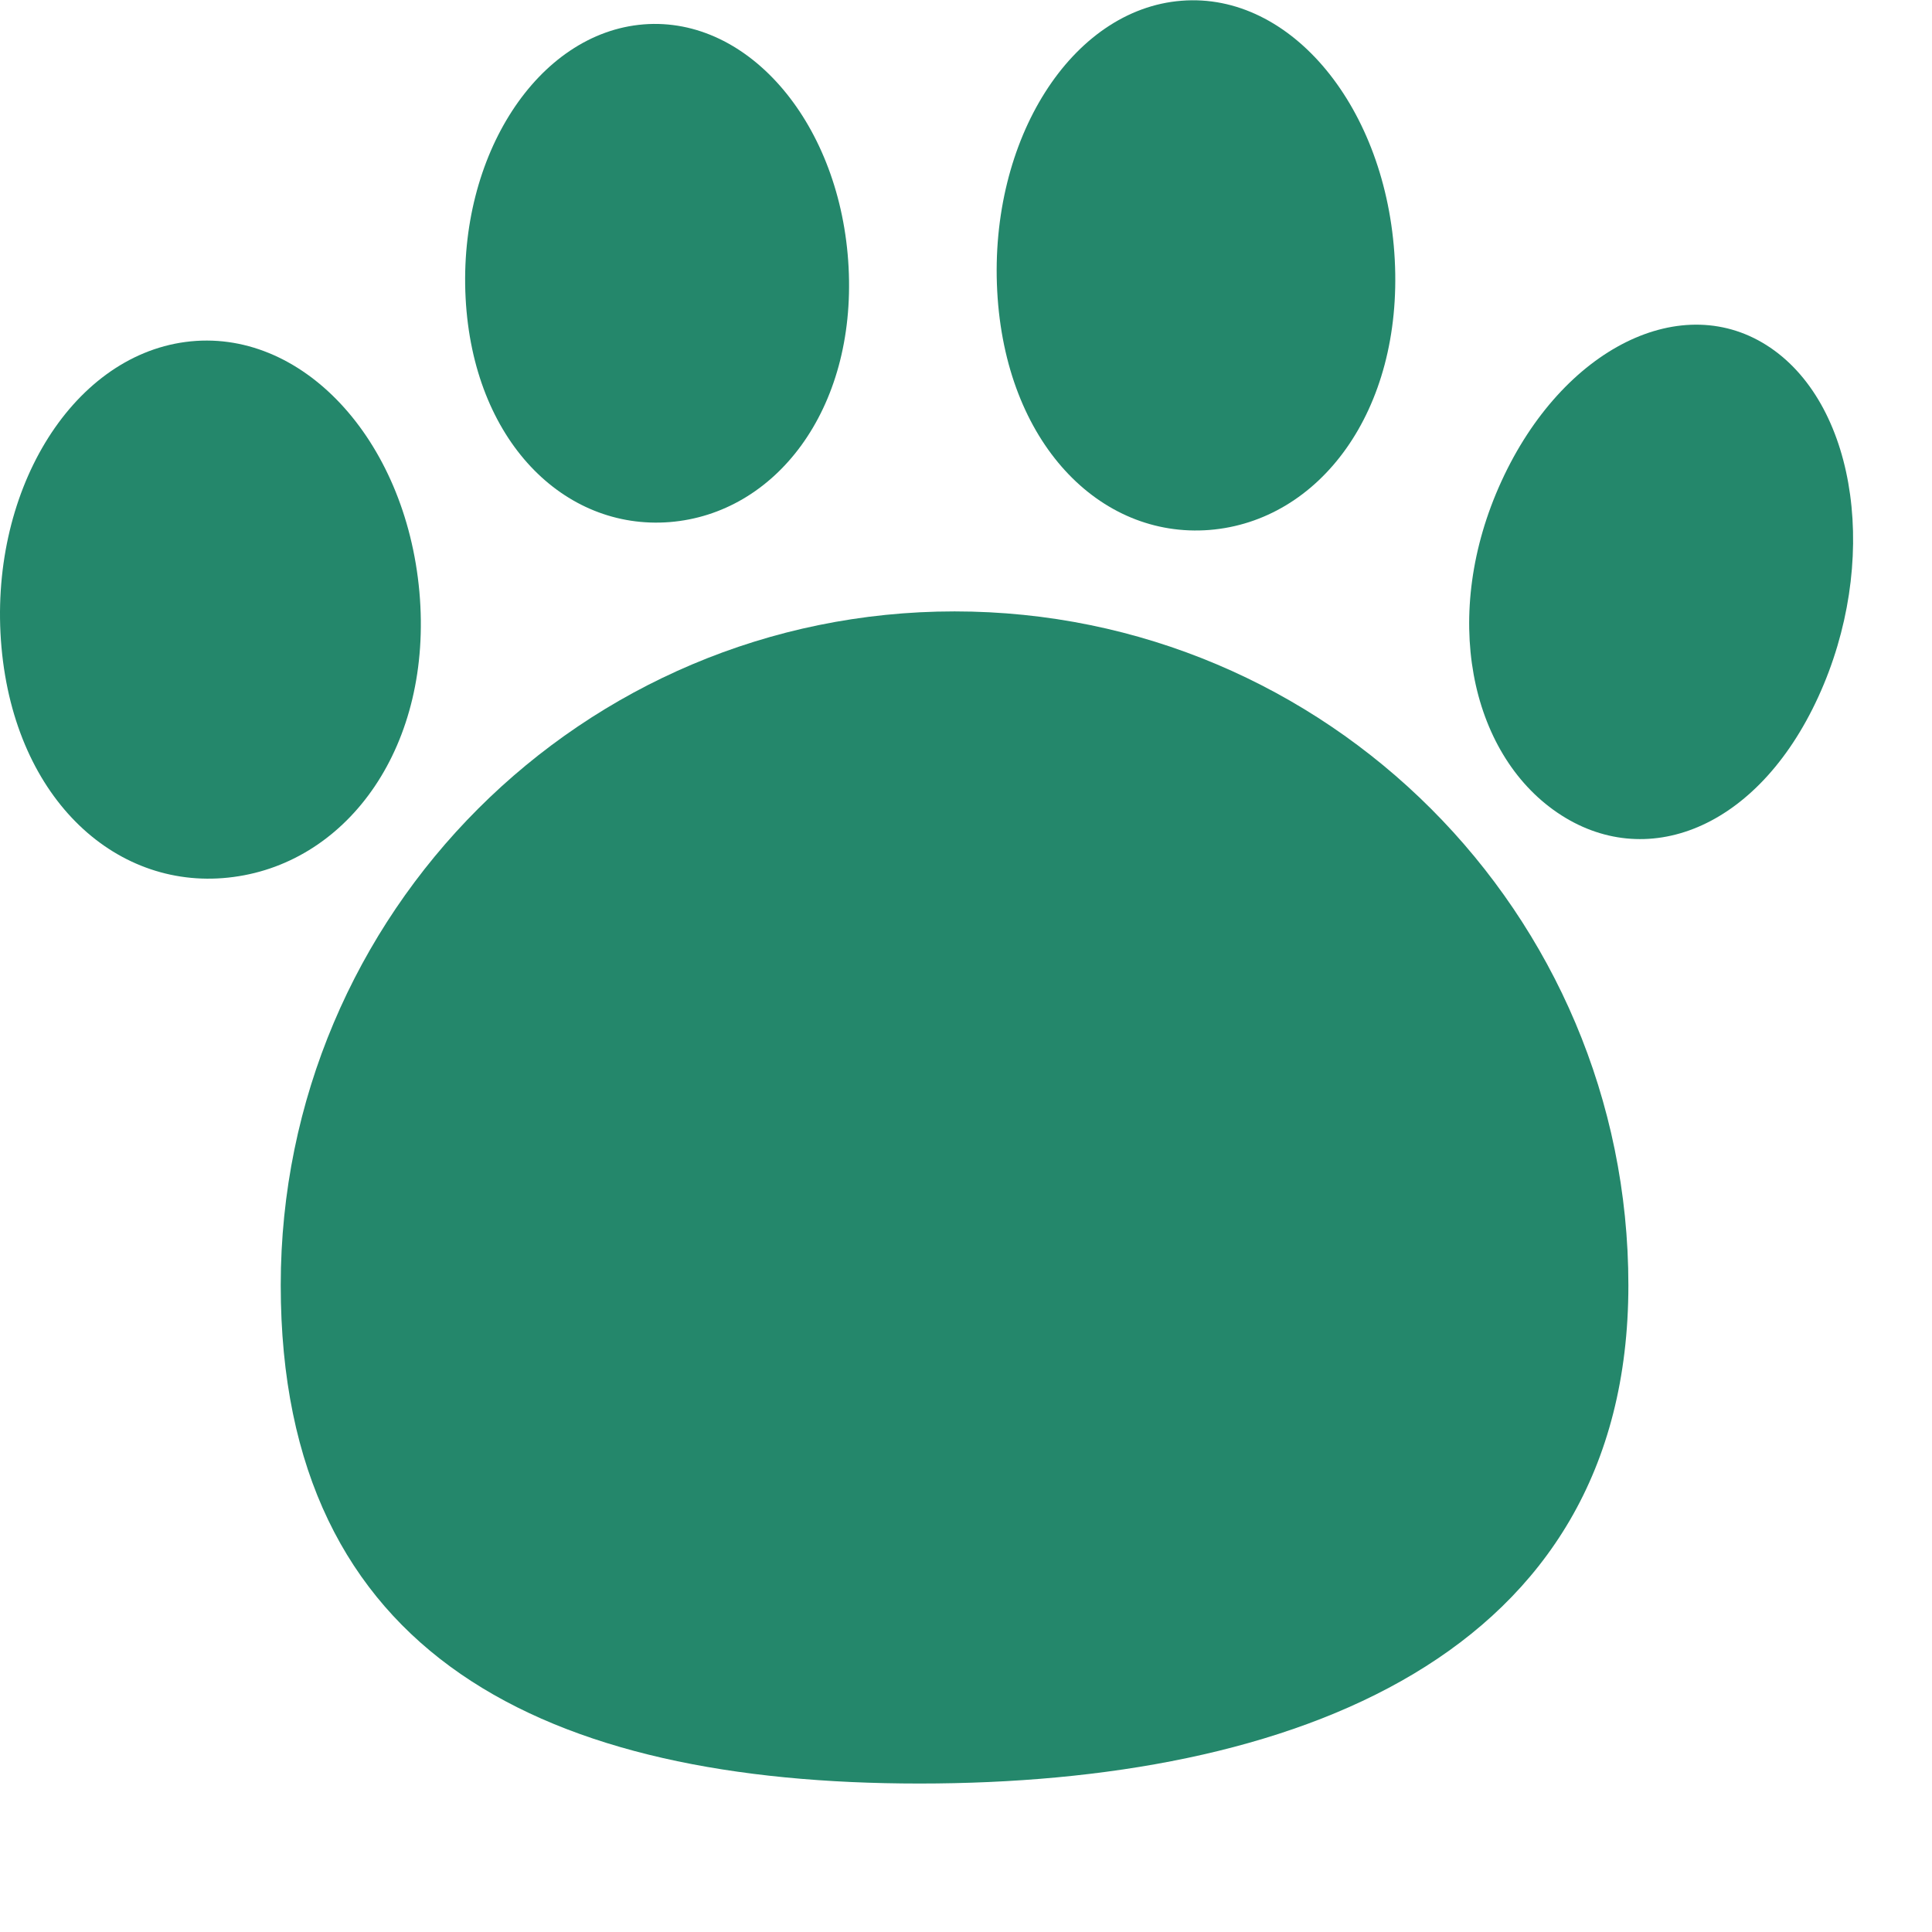 <svg width="13" height="13" viewBox="0 0 13 13" fill="none" xmlns="http://www.w3.org/2000/svg">
<path d="M10.957 8.648C10.957 11.152 8.691 12.001 6.187 12.001C3.683 12.001 1.889 11.152 1.889 8.648C1.889 6.144 3.919 4.114 6.423 4.114C8.927 4.114 10.957 6.144 10.957 8.648Z" fill="#24876B"/>
<path d="M2.822 3.982C2.914 5.014 2.348 5.798 1.571 5.901C0.795 6.005 0.103 5.388 0.01 4.356C-0.082 3.324 0.472 2.404 1.248 2.301C2.025 2.198 2.729 2.951 2.822 3.982Z" fill="#24876B"/>
<path d="M12.235 4.689C11.824 5.586 11.068 5.869 10.479 5.468C9.89 5.067 9.692 4.134 10.103 3.238C10.514 2.341 11.324 1.939 11.913 2.34C12.502 2.741 12.646 3.793 12.235 4.689Z" fill="#24876B"/>
<path d="M5.71 1.799C5.76 2.759 5.217 3.456 4.506 3.513C3.794 3.569 3.183 2.964 3.133 2.005C3.083 1.045 3.619 0.221 4.331 0.164C5.042 0.108 5.66 0.839 5.71 1.799Z" fill="#24876B"/>
<path d="M9.385 1.747C9.439 2.768 8.877 3.507 8.138 3.566C7.399 3.624 6.764 2.979 6.71 1.958C6.656 0.937 7.211 0.063 7.95 0.005C8.688 -0.054 9.331 0.726 9.385 1.747Z" fill="#24876B"/>
</svg>
